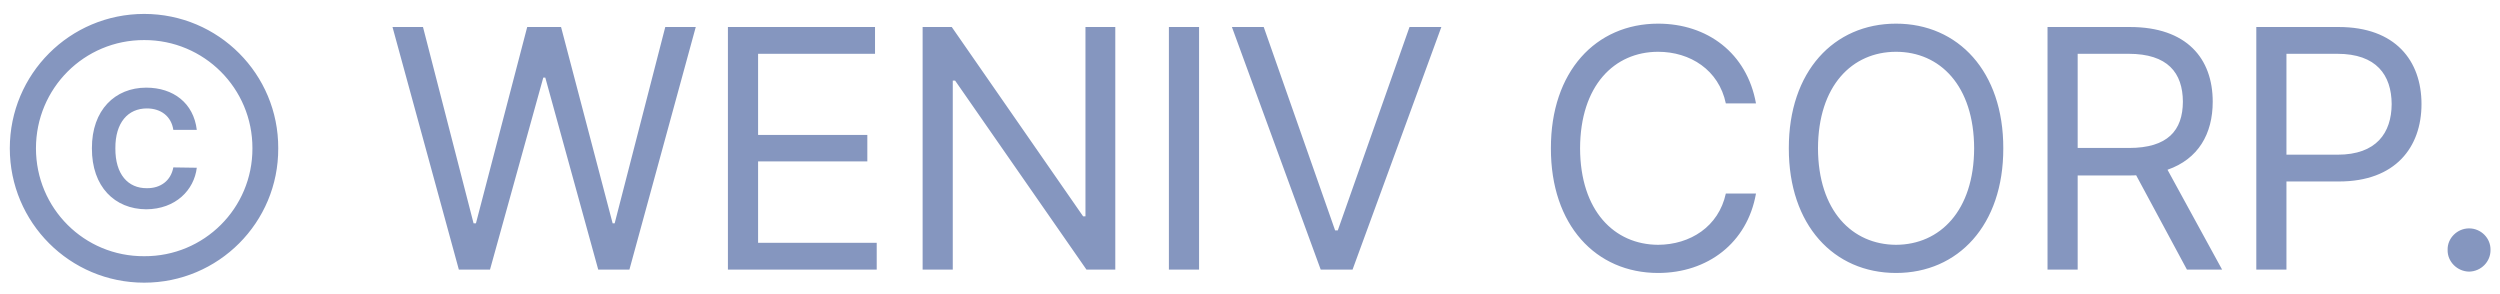 <svg width="102" height="12" viewBox="0 0 102 12" fill="none" xmlns="http://www.w3.org/2000/svg">
<path d="M5.883 11.533C8.911 11.533 11.365 9.079 11.352 6.051C11.365 3.022 8.911 0.568 5.883 0.568C2.848 0.568 0.4 3.022 0.4 6.051C0.4 9.079 2.848 11.533 5.883 11.533ZM1.467 6.051C1.467 3.604 3.436 1.628 5.883 1.635C8.323 1.628 10.306 3.604 10.299 6.051C10.306 8.498 8.323 10.467 5.883 10.453C3.436 10.467 1.467 8.498 1.467 6.051ZM3.75 6.051C3.743 7.616 4.68 8.532 5.965 8.539C7.168 8.532 7.92 7.753 8.029 6.844L7.072 6.83C6.97 7.377 6.546 7.685 5.992 7.678C5.233 7.685 4.7 7.124 4.707 6.051C4.7 5.005 5.22 4.424 5.992 4.424C6.566 4.424 6.99 4.745 7.072 5.299H8.029C7.899 4.205 7.072 3.576 5.965 3.576C4.7 3.576 3.743 4.485 3.75 6.051ZM18.721 11H19.992L22.166 3.166H22.248L24.408 11H25.68L28.387 1.102H27.143L25.078 9.113H24.996L22.891 1.102H21.51L19.418 9.113H19.322L17.258 1.102H16.014L18.721 11ZM29.699 11H35.77V9.906H30.93V6.584H35.387V5.504H30.93V2.195H35.701V1.102H29.699V11ZM45.504 1.102H44.287V8.826H44.191L38.832 1.102H37.643V11H38.873V3.289H38.969L44.328 11H45.504V1.102ZM48.922 1.102H47.691V11H48.922V1.102ZM51.56 1.102H50.262L53.885 11H55.184L58.807 1.102H57.508L54.582 9.4H54.473L51.56 1.102ZM70.414 4.219H71.644C71.275 2.161 69.655 0.965 67.652 0.965C65.109 0.965 63.27 2.92 63.277 6.051C63.27 9.182 65.109 11.137 67.652 11.137C69.662 11.137 71.289 9.92 71.644 7.896H70.414C70.12 9.25 68.958 9.981 67.652 9.988C65.861 9.981 64.474 8.601 64.467 6.051C64.474 3.494 65.861 2.113 67.652 2.113C68.958 2.113 70.127 2.852 70.414 4.219ZM81.734 6.051C81.741 2.92 79.895 0.965 77.359 0.965C74.816 0.965 72.978 2.92 72.984 6.051C72.978 9.182 74.816 11.137 77.359 11.137C79.895 11.137 81.741 9.182 81.734 6.051ZM74.174 6.051C74.181 3.494 75.568 2.113 77.359 2.113C79.15 2.113 80.538 3.494 80.545 6.051C80.538 8.601 79.15 9.981 77.359 9.988C75.568 9.981 74.181 8.601 74.174 6.051ZM83.539 11H84.769V7.158H86.916C86.998 7.158 87.08 7.158 87.155 7.151L89.227 11H90.662L88.434 6.926C89.691 6.488 90.279 5.463 90.279 4.15C90.279 2.387 89.22 1.102 86.902 1.102H83.539V11ZM84.769 6.037V2.195H86.848C88.44 2.195 89.056 2.968 89.062 4.15C89.056 5.326 88.44 6.037 86.861 6.037H84.769ZM92.057 11H93.287V7.404H95.434C97.737 7.404 98.797 6.003 98.797 4.246C98.797 2.482 97.737 1.102 95.42 1.102H92.057V11ZM93.287 6.311V2.195H95.365C96.958 2.195 97.573 3.063 97.58 4.246C97.573 5.422 96.958 6.311 95.379 6.311H93.287ZM100.738 11.082C101.224 11.075 101.62 10.679 101.613 10.193C101.62 9.715 101.224 9.318 100.738 9.318C100.26 9.318 99.85 9.715 99.863 10.193C99.85 10.679 100.26 11.075 100.738 11.082Z" fill="#8596BF"/>
</svg>
